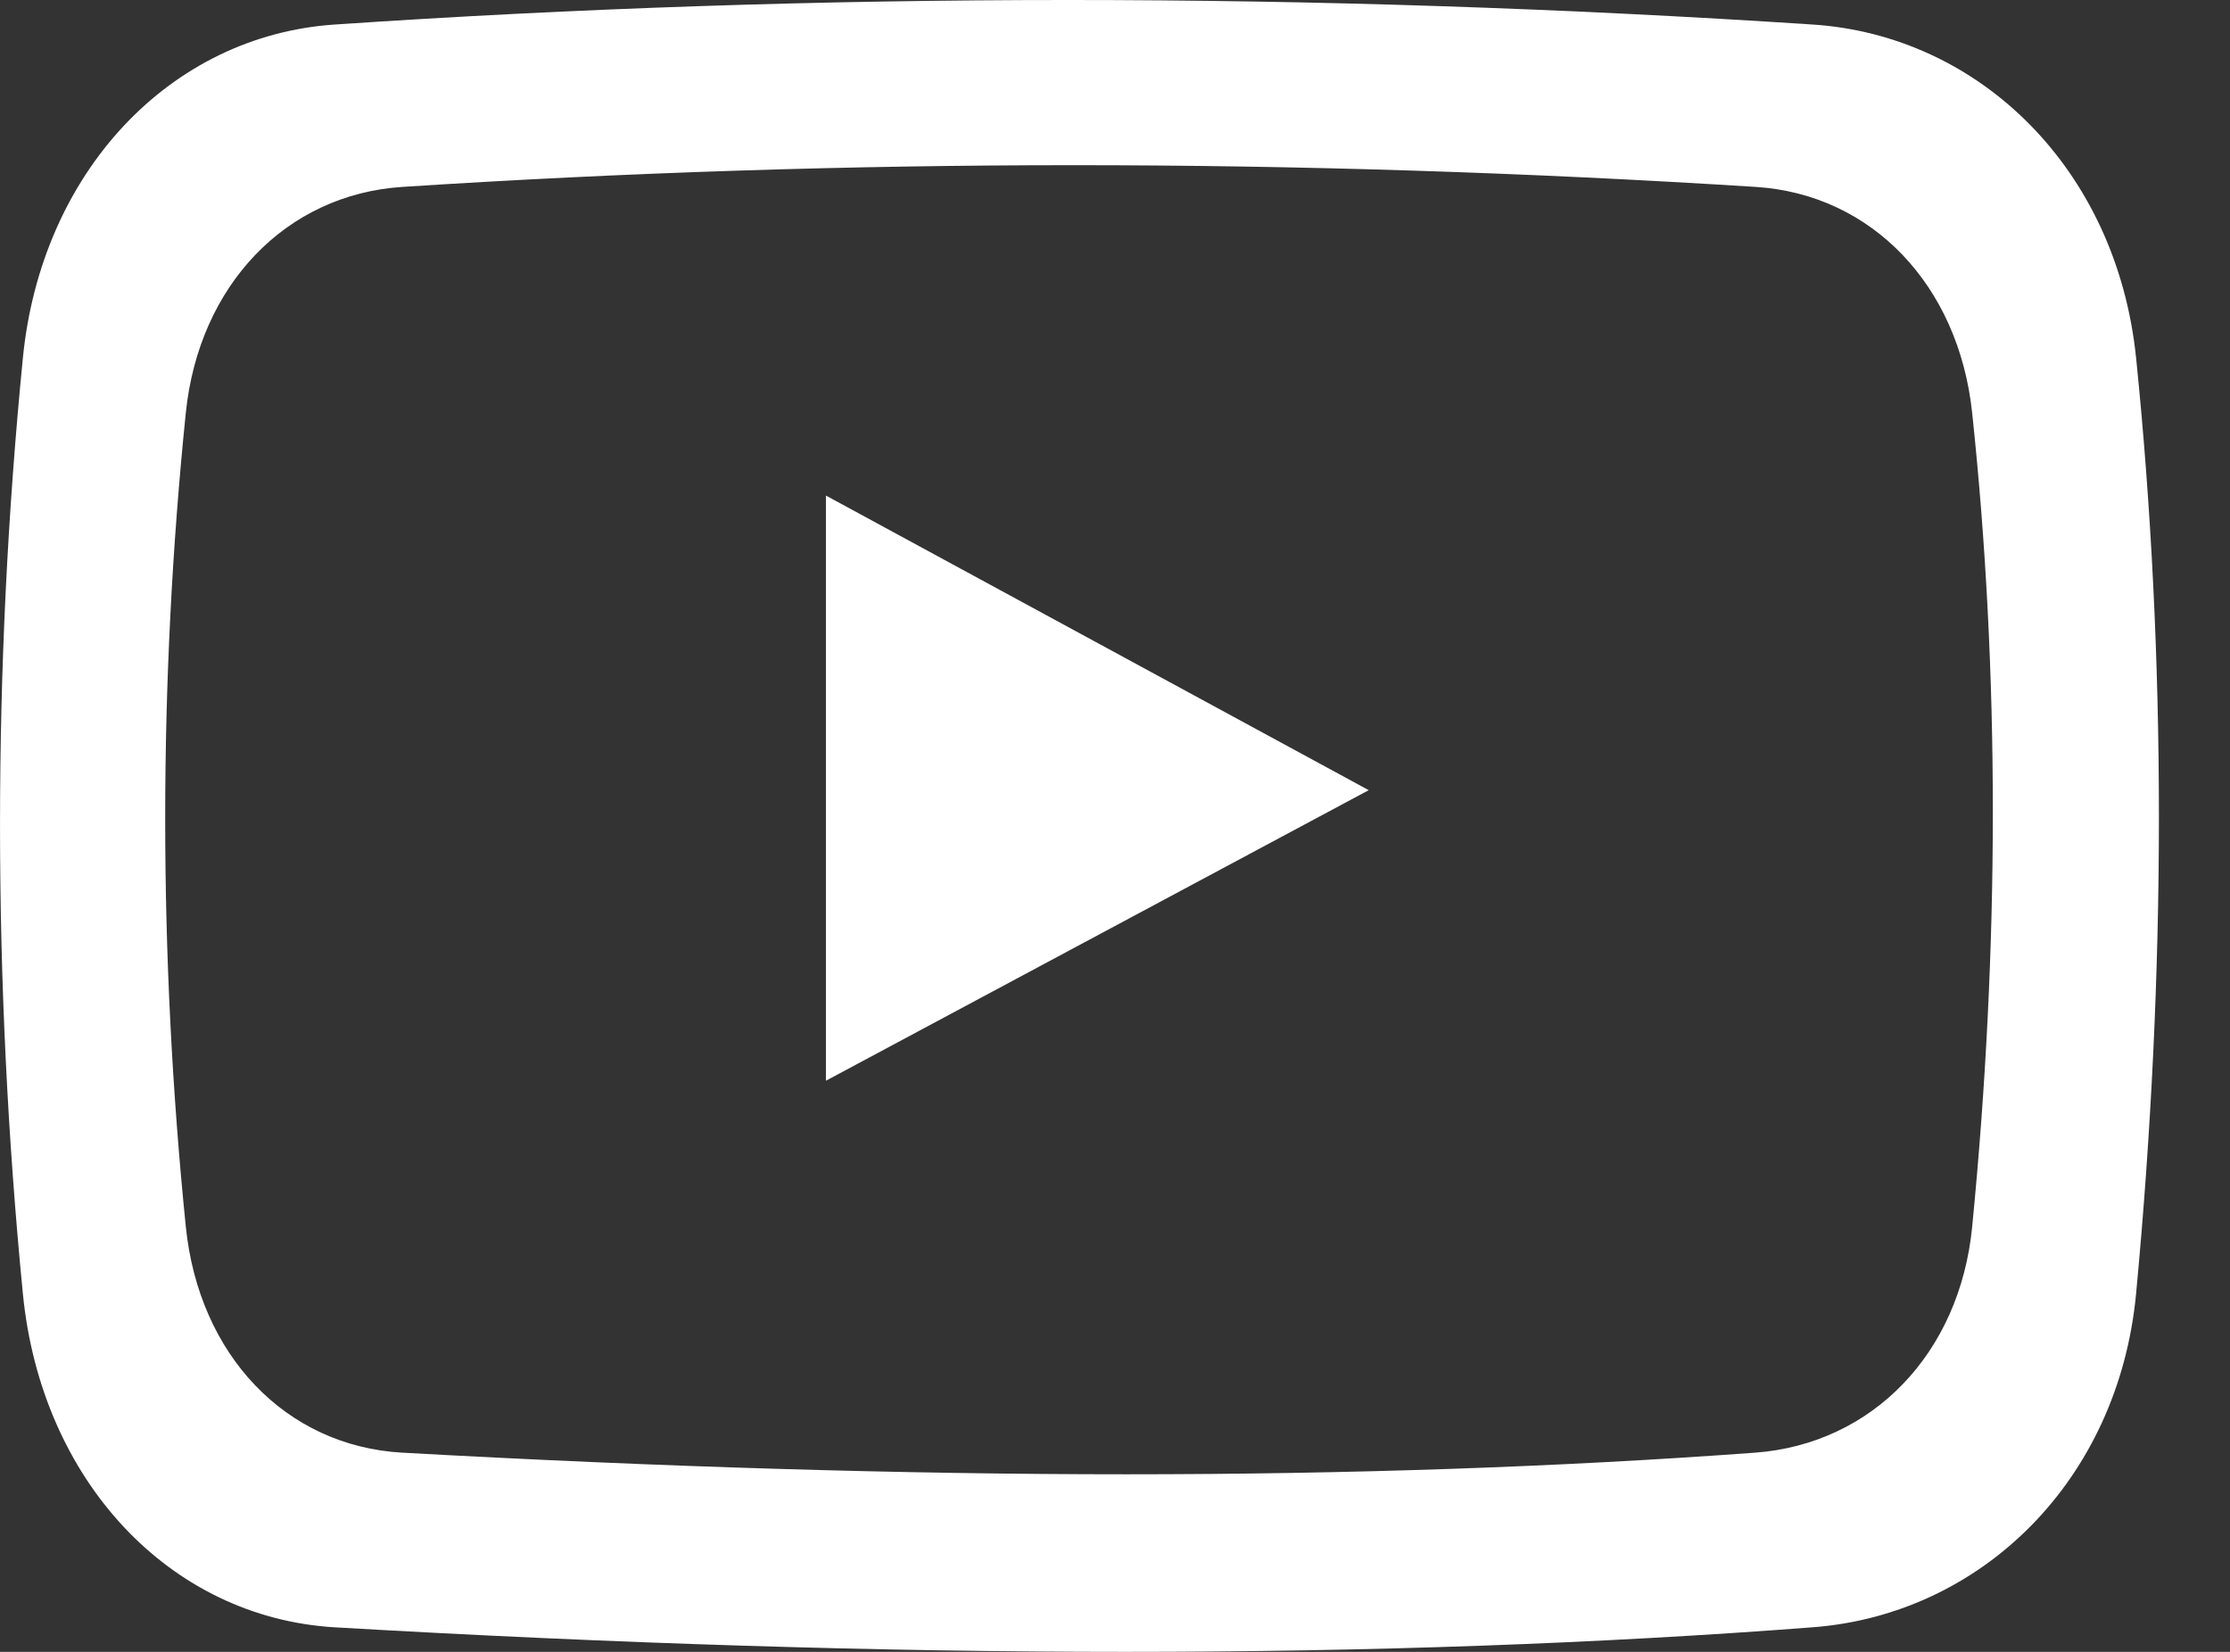 <?xml version="1.0" encoding="UTF-8"?>
<svg width="27px" height="20px" viewBox="0 0 27 20" version="1.1" xmlns="http://www.w3.org/2000/svg" xmlns:xlink="http://www.w3.org/1999/xlink">
    <rect x="0" y="0" width="27" height="20" fill="#333333" stroke="none"/>
    <!-- Generator: Sketch 50 (54983) - http://www.bohemiancoding.com/sketch -->
    <title>Page 1</title>
    <desc>Created with Sketch.</desc>
    <defs></defs>
    <g id="-----Symbols" stroke="none" stroke-width="1" fill="none" fill-rule="evenodd">
        <g id="Footer" transform="translate(-1167, -348)" fill="#FFFFFF">
            <g id="Page-1" transform="translate(1167, 348)">
                <path d="M10,6 L10,13.085 L16.572,9.567 L10,6 Z M13.001,2 C10.284,2 7.549,2.089 4.872,2.263 C3.462,2.354 2.409,3.453 2.25,4.996 C1.917,8.251 1.917,11.567 2.25,14.854 C2.409,16.409 3.46,17.508 4.868,17.588 C7.978,17.761 10.929,17.85 13.638,17.85 C16.342,17.85 18.904,17.761 21.252,17.588 C22.672,17.482 23.728,16.385 23.878,14.856 C24.212,11.454 24.212,8.138 23.878,4.997 C23.714,3.45 22.66,2.351 21.257,2.263 C18.497,2.088 15.719,2 13.001,2 Z M4.056,19.703 C2.053,19.585 0.499,17.925 0.277,15.664 C-0.092,11.888 -0.092,8.077 0.277,4.334 C0.498,2.093 2.05,0.432 4.052,0.297 C9.9,-0.099 15.918,-0.099 21.947,0.297 C23.972,0.429 25.628,2.05 25.863,4.332 C26.231,7.945 26.232,11.756 25.863,15.663 C25.65,17.921 23.995,19.545 21.952,19.702 C19.382,19.9 16.58,20 13.623,20 C10.666,20 7.448,19.9 4.056,19.703 Z" id="Fill-1"></path>
            </g>
        </g>
    </g>
</svg>
